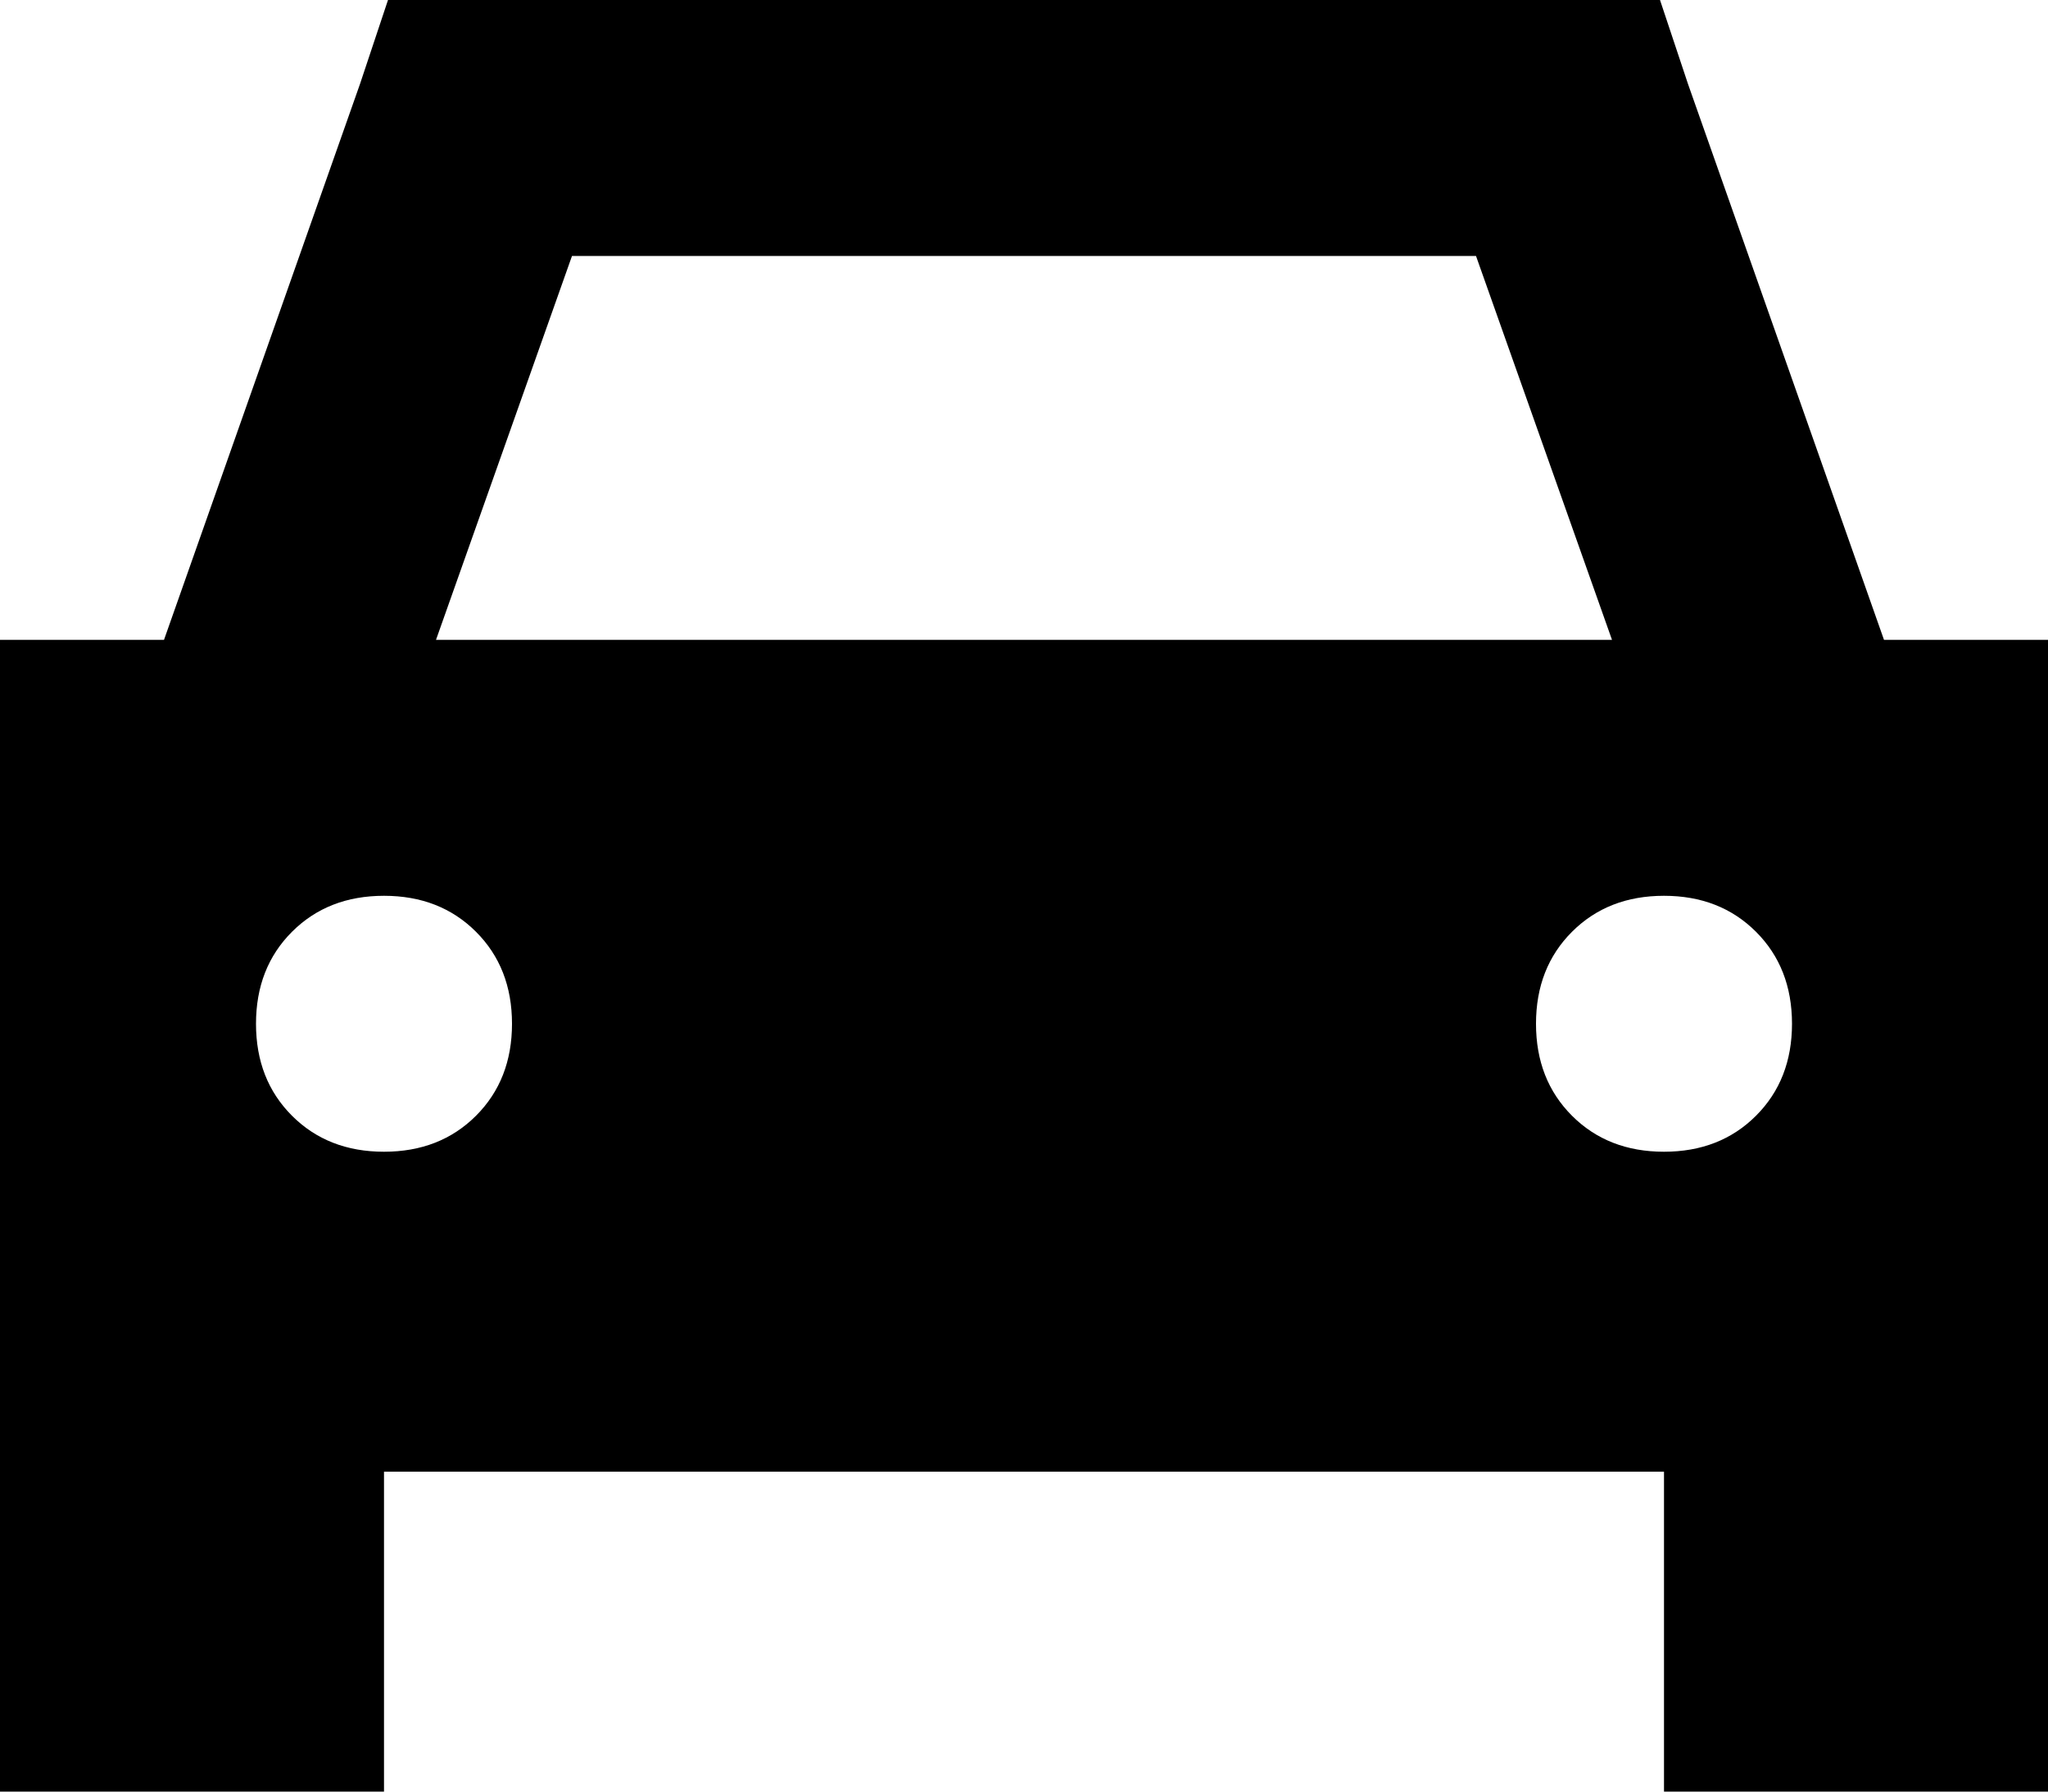 <svg xmlns="http://www.w3.org/2000/svg" viewBox="0 0 512 448">
  <path d="M 120 0 L 97 0 L 120 0 L 97 0 L 90 21 L 90 21 L 41 160 L 41 160 L 0 160 L 0 160 L 0 368 L 0 368 L 0 448 L 0 448 L 96 448 L 96 448 L 96 368 L 96 368 L 416 368 L 416 368 L 416 448 L 416 448 L 512 448 L 512 448 L 512 368 L 512 368 L 512 160 L 512 160 L 471 160 L 471 160 L 422 21 L 422 21 L 415 0 L 415 0 L 392 0 L 120 0 Z M 403 160 L 109 160 L 403 160 L 109 160 L 143 64 L 143 64 L 369 64 L 369 64 L 403 160 L 403 160 Z M 64 256 Q 64 242 73 233 L 73 233 L 73 233 Q 82 224 96 224 Q 110 224 119 233 Q 128 242 128 256 Q 128 270 119 279 Q 110 288 96 288 Q 82 288 73 279 Q 64 270 64 256 L 64 256 Z M 416 224 Q 430 224 439 233 L 439 233 L 439 233 Q 448 242 448 256 Q 448 270 439 279 Q 430 288 416 288 Q 402 288 393 279 Q 384 270 384 256 Q 384 242 393 233 Q 402 224 416 224 L 416 224 Z" />
</svg>